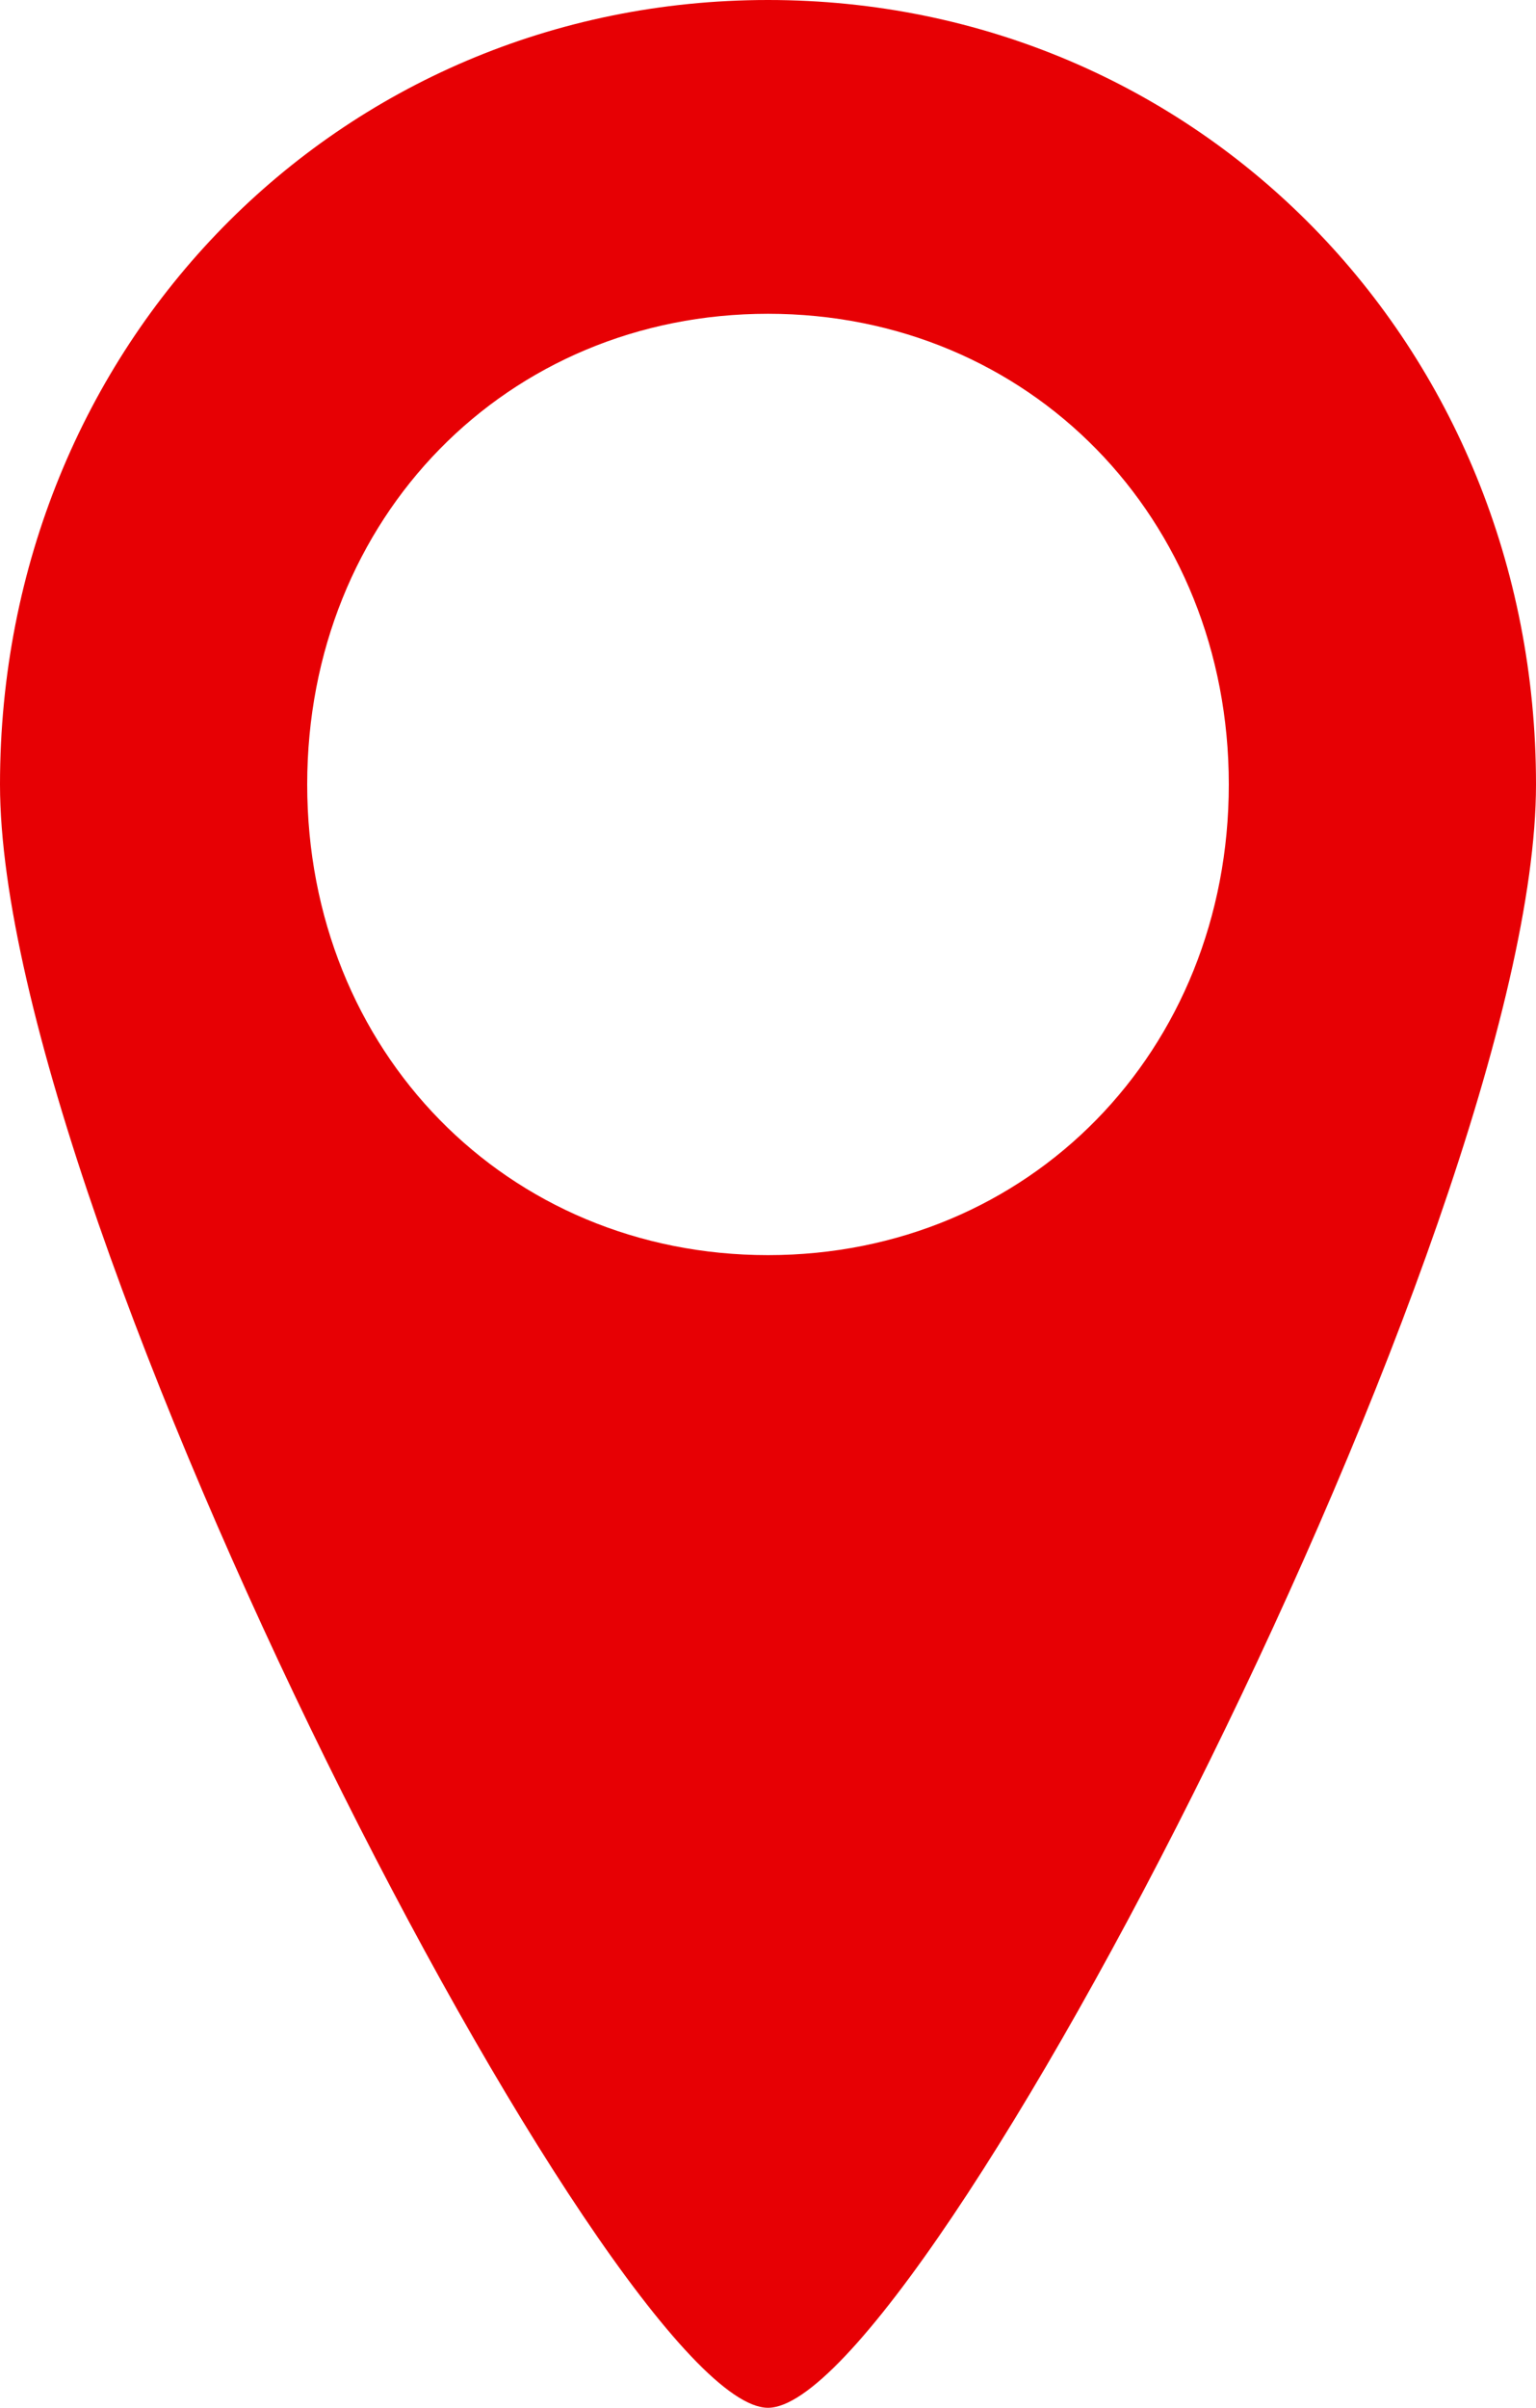 <svg width="90" height="141" viewBox="0 0 90 141" fill="none" xmlns="http://www.w3.org/2000/svg">
<path d="M45 0C19.8 0 0 20.212 0 45.938C0 71.662 36 141 45 141C54 141 90 71.662 90 45.938C90 20.212 70.2 0 45 0ZM45 73.5C29.7 73.5 18 61.556 18 45.938C18 30.319 29.7 18.375 45 18.375C60.3 18.375 72 30.319 72 45.938C72 61.556 60.3 73.5 45 73.5Z" fill="#E70004"/>
</svg>
